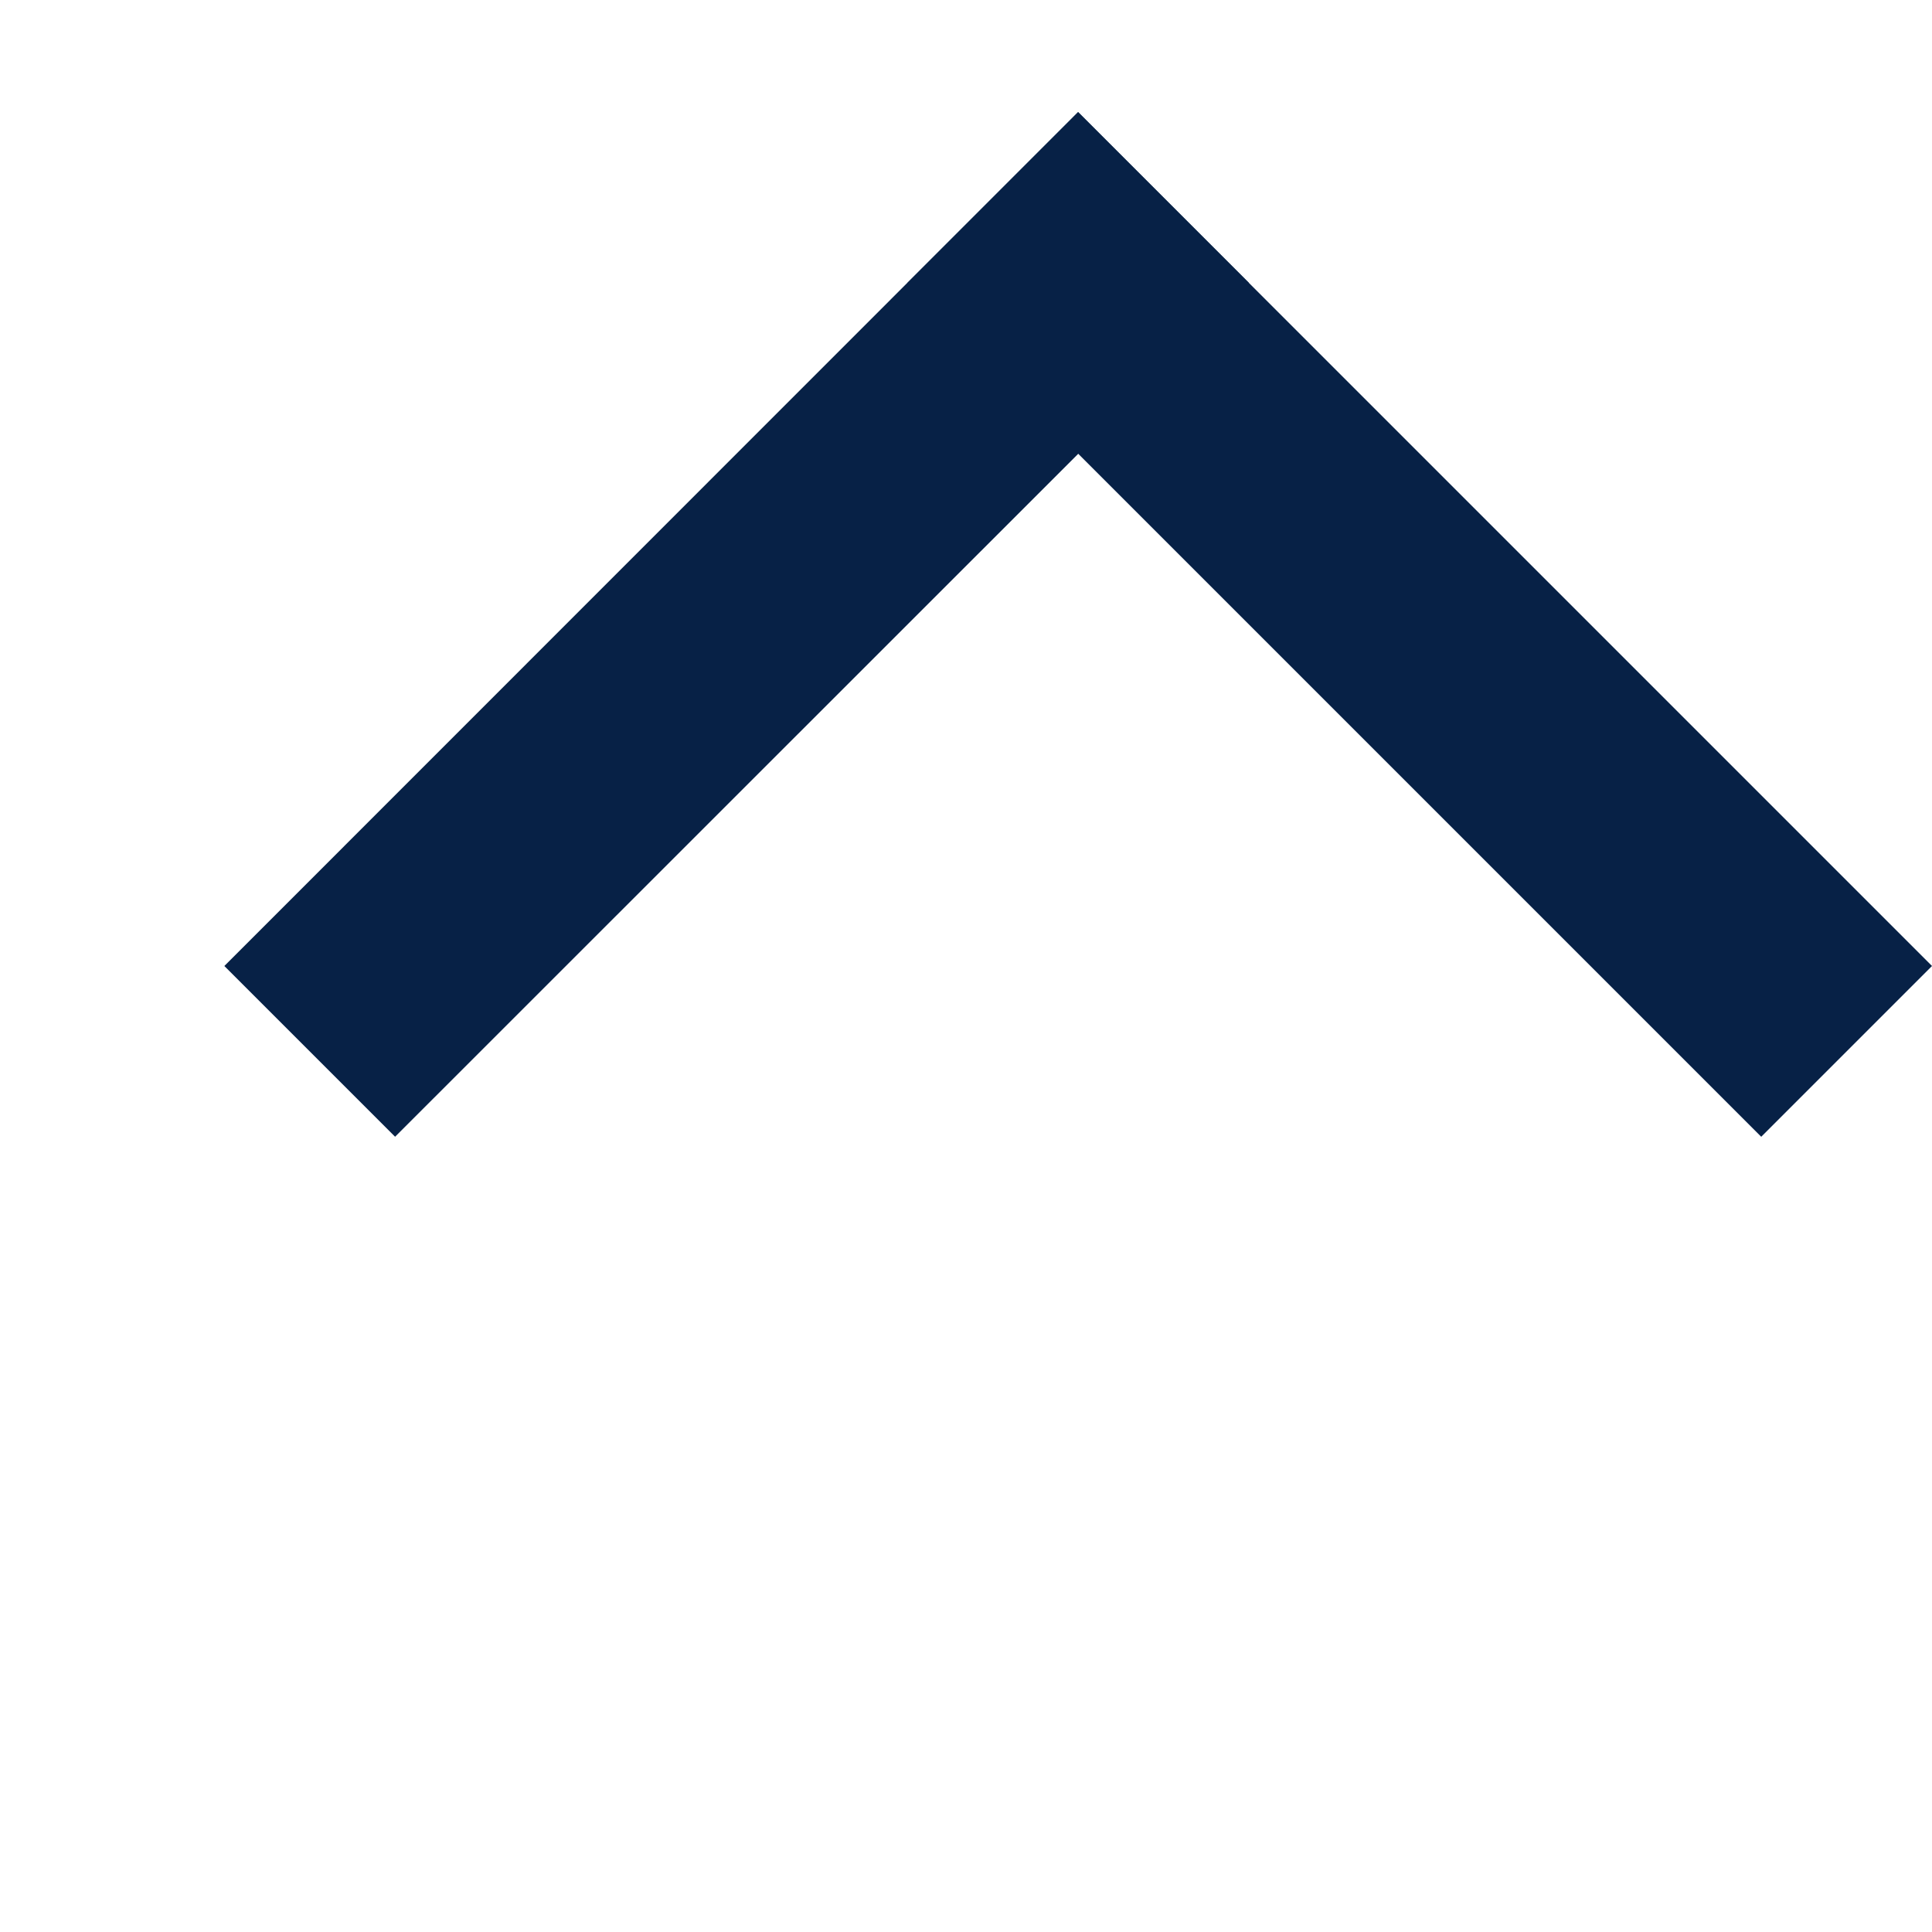 <svg width="8" height="8" viewBox="0 0 8 8" fill="none" xmlns="http://www.w3.org/2000/svg">
<rect x="8" y="4" width="1" height="5" transform="rotate(135 8 4)" fill="#072146"/>
<path d="M1.636 4.707L0.929 4L4.464 0.464L5.172 1.172L1.636 4.707Z" fill="#072146"/>
</svg>

